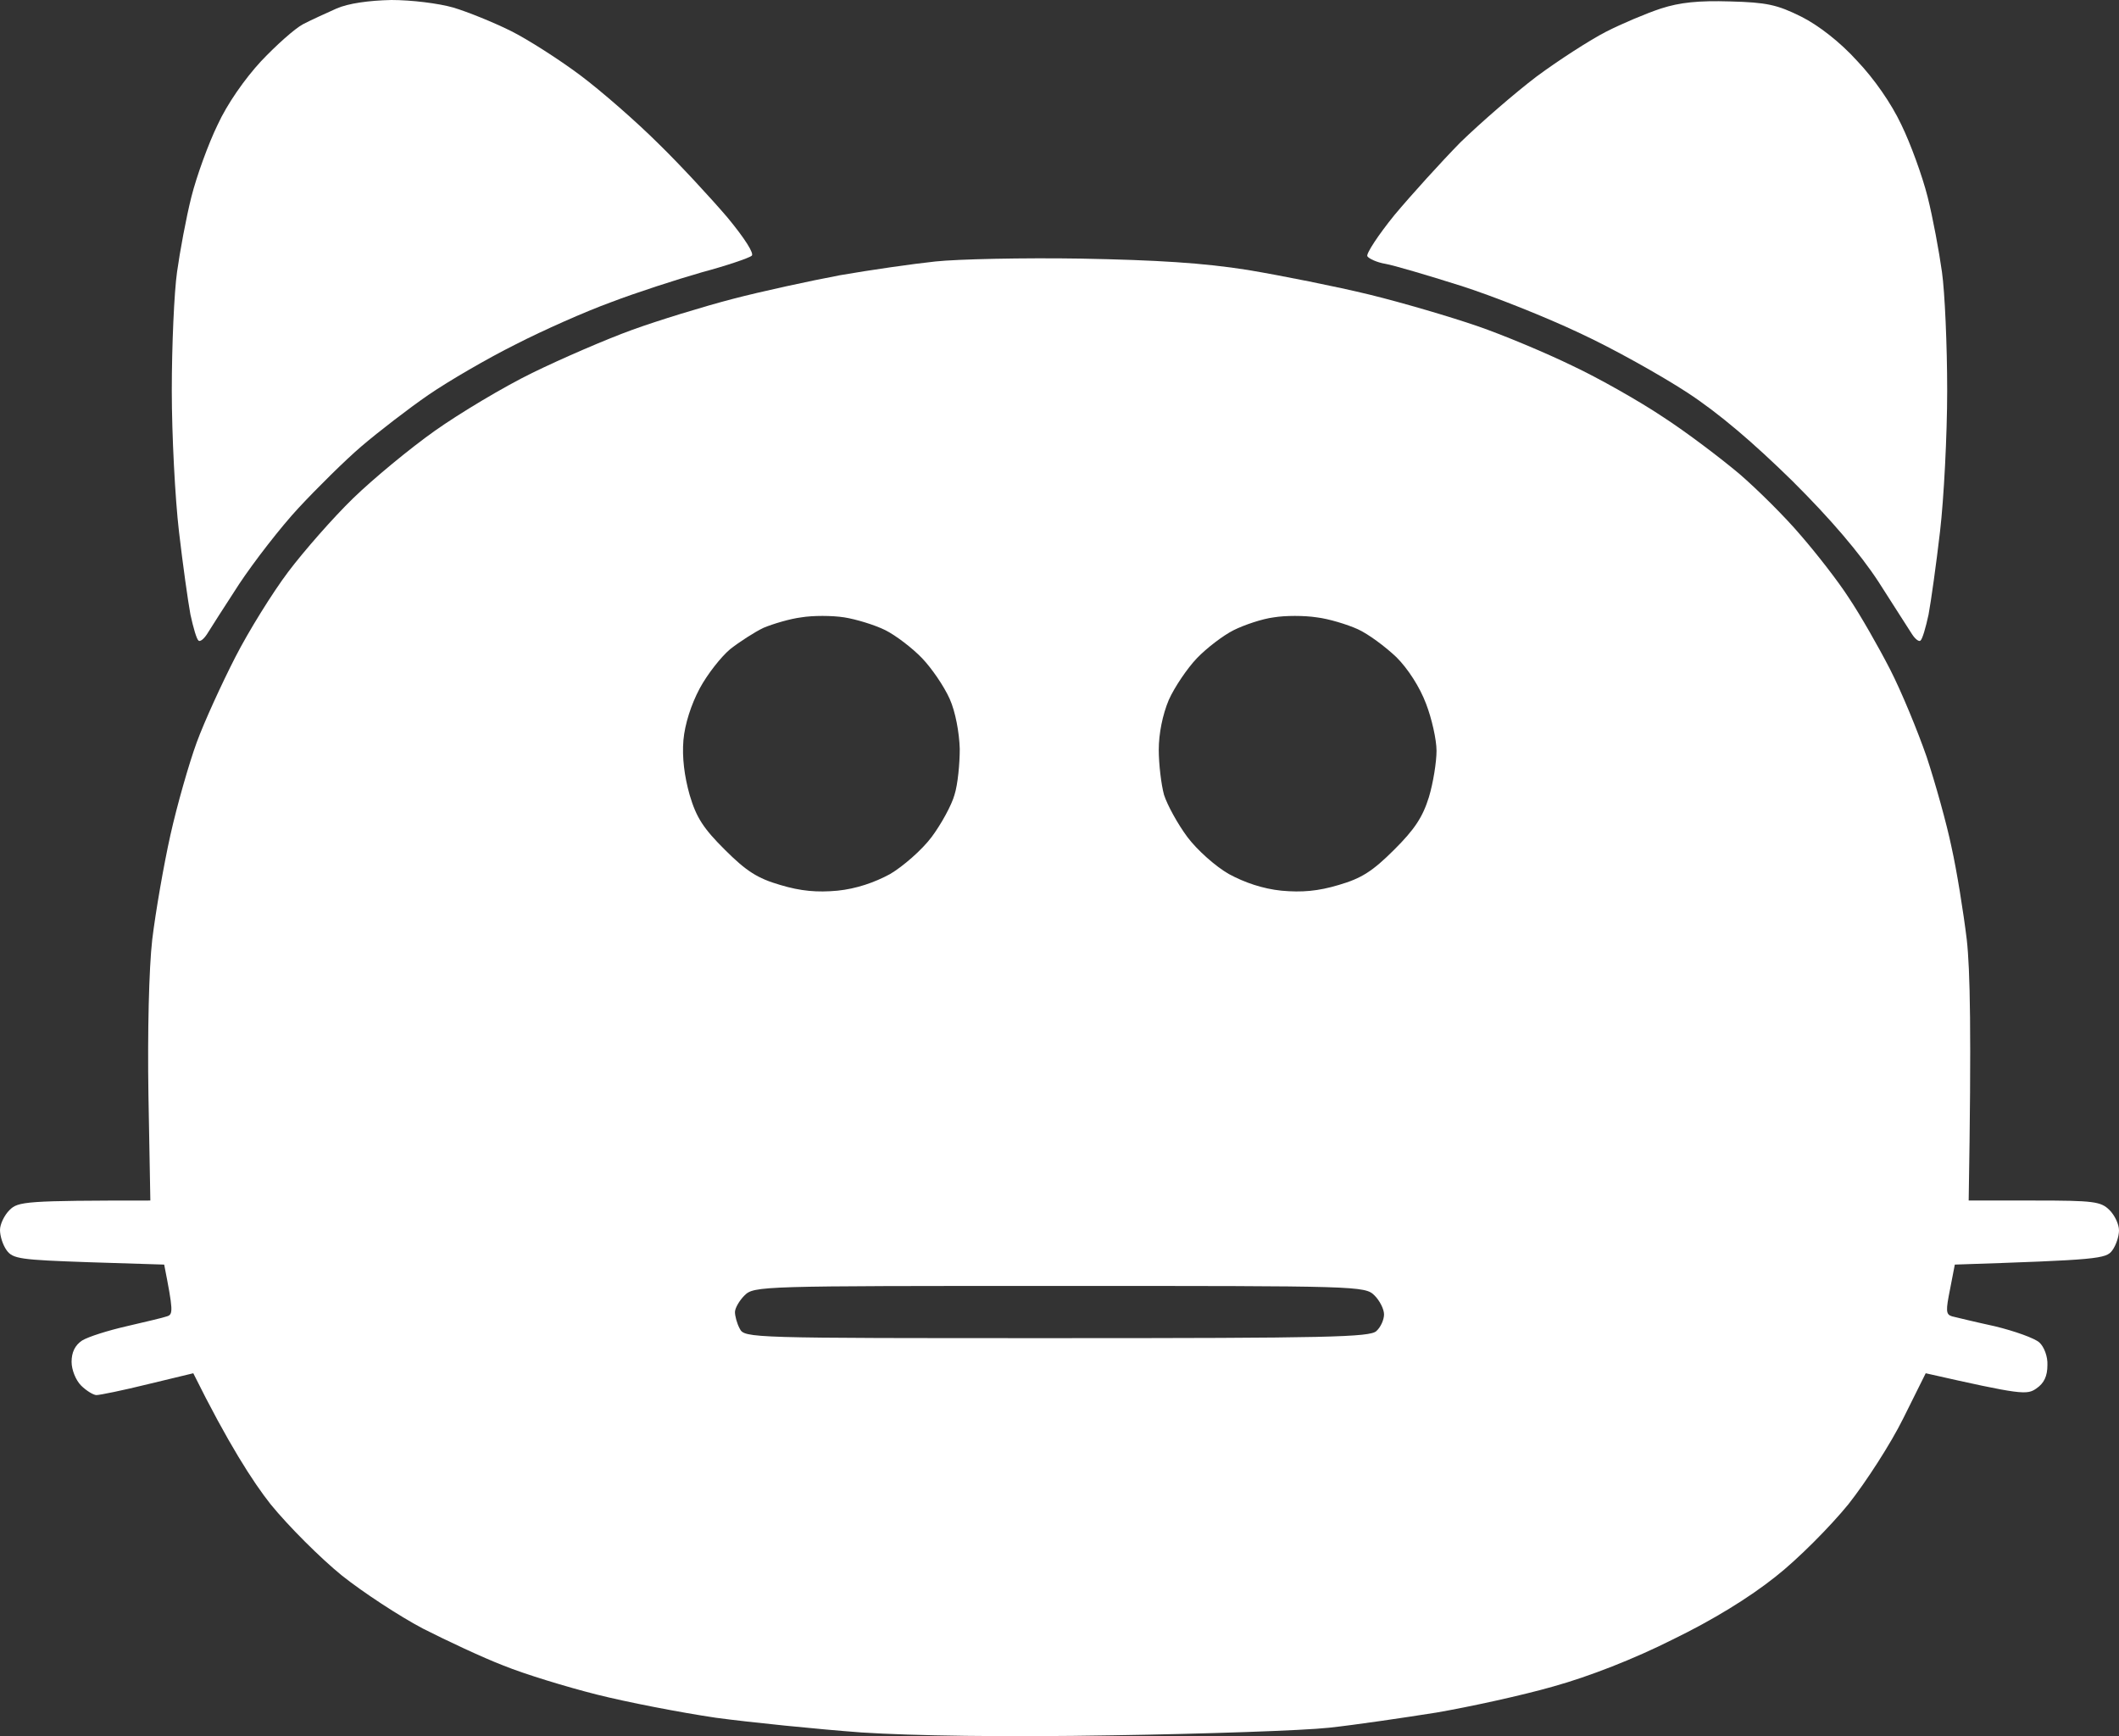 <svg width="83" height="68" viewBox="0 0 83 68" fill="none" xmlns="http://www.w3.org/2000/svg">
<rect x="0" y="0" width="83" height="68" fill="#333333" stroke="none"/>
<path d="M11.87 0.948C12.188 0.781 12.768 0.52 13.179 0.335C13.646 0.13 14.45 0.019 15.329 0C16.114 0 17.179 0.13 17.759 0.297C18.32 0.465 19.329 0.874 20.002 1.208C20.675 1.543 21.89 2.323 22.713 2.936C23.535 3.55 24.919 4.758 25.778 5.613C26.638 6.449 27.853 7.769 28.489 8.512C29.181 9.348 29.555 9.943 29.442 10.018C29.33 10.11 28.452 10.408 27.48 10.668C26.507 10.947 24.9 11.467 23.928 11.839C22.956 12.192 21.273 12.935 20.189 13.493C19.105 14.032 17.572 14.924 16.787 15.463C16.002 16.002 14.824 16.913 14.17 17.47C13.515 18.028 12.412 19.124 11.702 19.886C10.992 20.648 9.945 22.005 9.365 22.879C8.786 23.771 8.225 24.644 8.113 24.83C7.982 25.035 7.832 25.146 7.776 25.09C7.702 25.035 7.571 24.588 7.459 24.068C7.365 23.566 7.159 22.098 7.01 20.816C6.86 19.533 6.729 17.043 6.729 15.296C6.729 13.53 6.823 11.43 6.935 10.649C7.047 9.85 7.29 8.531 7.496 7.713C7.702 6.895 8.169 5.613 8.524 4.888C8.898 4.07 9.59 3.085 10.225 2.398C10.823 1.766 11.553 1.115 11.87 0.948Z" fill="white"/>
<path d="M62.904 1.245C63.521 0.929 64.493 0.52 65.054 0.335C65.802 0.093 66.531 0.019 67.765 0.056C69.204 0.093 69.615 0.186 70.55 0.65C71.223 0.985 72.083 1.654 72.737 2.379C73.41 3.085 74.083 4.052 74.476 4.888C74.831 5.613 75.298 6.895 75.504 7.713C75.71 8.531 75.953 9.85 76.065 10.649C76.177 11.43 76.27 13.53 76.27 15.296C76.27 17.043 76.14 19.533 75.99 20.816C75.841 22.098 75.635 23.566 75.541 24.068C75.429 24.588 75.298 25.035 75.224 25.09C75.168 25.146 75.018 25.035 74.887 24.83C74.775 24.644 74.177 23.733 73.579 22.786C72.85 21.671 71.709 20.332 70.214 18.846C68.7 17.359 67.335 16.188 66.082 15.37C65.054 14.701 63.166 13.642 61.876 13.047C60.587 12.434 58.493 11.597 57.203 11.188C55.913 10.78 54.586 10.389 54.268 10.334C53.931 10.278 53.614 10.129 53.558 10.036C53.502 9.943 53.988 9.2 54.623 8.419C55.277 7.639 56.437 6.356 57.203 5.576C57.988 4.814 59.334 3.643 60.194 2.992C61.072 2.342 62.288 1.561 62.904 1.245Z" fill="white"/>
<path fill-rule="evenodd" clip-rule="evenodd" d="M42.341 10.129C45.313 10.185 47.127 10.296 48.884 10.575C50.211 10.798 52.361 11.226 53.651 11.541C54.941 11.857 56.829 12.415 57.857 12.768C58.885 13.121 60.568 13.828 61.596 14.329C62.624 14.812 64.231 15.723 65.147 16.337C66.064 16.931 67.409 17.953 68.138 18.567C68.868 19.199 69.933 20.258 70.531 20.964C71.129 21.652 71.989 22.748 72.419 23.418C72.868 24.087 73.578 25.332 74.027 26.205C74.476 27.079 75.111 28.622 75.466 29.644C75.803 30.666 76.252 32.264 76.439 33.175C76.644 34.086 76.906 35.721 77.037 36.799C77.168 37.97 77.224 40.405 77.112 47.021H79.691C82.009 47.021 82.29 47.058 82.626 47.393C82.832 47.597 83 47.95 83 48.192C83 48.415 82.888 48.768 82.738 48.972C82.495 49.307 82.196 49.344 76.569 49.53L76.382 50.496C76.214 51.333 76.214 51.481 76.457 51.556C76.607 51.593 77.373 51.779 78.14 51.946C78.906 52.132 79.691 52.411 79.878 52.578C80.065 52.745 80.215 53.136 80.196 53.47C80.196 53.898 80.065 54.176 79.766 54.381C79.392 54.641 79.205 54.641 75.429 53.786L74.55 55.552C74.064 56.537 73.092 58.042 72.401 58.916C71.69 59.789 70.419 61.072 69.54 61.759C68.512 62.577 67.092 63.45 65.521 64.213C64.007 64.975 62.25 65.662 60.848 66.052C59.614 66.406 57.558 66.852 56.268 67.075C54.978 67.279 53.09 67.558 52.062 67.669C51.034 67.781 47.202 67.911 43.556 67.967C39.35 68.041 35.761 67.985 33.742 67.855C32.004 67.725 29.424 67.465 28.041 67.279C26.657 67.075 24.545 66.666 23.367 66.368C22.189 66.071 20.544 65.569 19.722 65.235C18.899 64.919 17.479 64.25 16.563 63.785C15.647 63.302 14.226 62.373 13.385 61.703C12.562 61.034 11.31 59.789 10.599 58.916C9.908 58.042 8.936 56.537 7.571 53.786L5.795 54.214C4.823 54.455 3.907 54.641 3.776 54.641C3.664 54.641 3.384 54.474 3.178 54.269C2.972 54.065 2.804 53.656 2.804 53.34C2.804 52.968 2.935 52.69 3.215 52.504C3.458 52.355 4.225 52.113 4.954 51.946C5.664 51.779 6.393 51.612 6.543 51.556C6.786 51.481 6.786 51.333 6.431 49.53L3.477 49.437C0.804 49.344 0.505 49.307 0.262 48.972C0.112 48.768 0 48.415 0 48.173C0 47.95 0.168 47.597 0.374 47.393C0.71 47.058 0.991 47.021 5.889 47.021L5.814 42.876C5.776 40.442 5.832 37.951 5.963 36.799C6.094 35.721 6.412 33.881 6.674 32.71C6.935 31.539 7.403 29.904 7.702 29.086C8.001 28.268 8.693 26.763 9.216 25.741C9.739 24.718 10.674 23.213 11.291 22.395C11.908 21.578 13.048 20.277 13.833 19.515C14.618 18.753 16.058 17.563 17.03 16.875C18.002 16.188 19.703 15.166 20.843 14.608C21.984 14.05 23.741 13.289 24.769 12.917C25.797 12.545 27.555 12.006 28.695 11.709C29.835 11.411 31.723 11.002 32.901 10.78C34.079 10.575 35.761 10.334 36.64 10.241C37.518 10.148 40.079 10.092 42.341 10.129ZM29.91 24.588C29.555 24.756 28.956 25.146 28.601 25.425C28.246 25.722 27.704 26.41 27.405 26.967C27.069 27.599 26.825 28.361 26.769 28.993C26.713 29.662 26.807 30.406 27.012 31.131C27.274 32.023 27.555 32.45 28.396 33.286C29.237 34.123 29.667 34.401 30.564 34.662C31.368 34.903 32.004 34.959 32.807 34.885C33.536 34.81 34.247 34.569 34.864 34.234C35.368 33.937 36.116 33.286 36.49 32.785C36.864 32.283 37.275 31.539 37.387 31.131C37.518 30.722 37.593 29.904 37.593 29.328C37.574 28.696 37.425 27.878 37.2 27.376C36.976 26.874 36.49 26.168 36.116 25.778C35.742 25.388 35.088 24.886 34.677 24.681C34.266 24.477 33.536 24.254 33.069 24.18C32.583 24.105 31.835 24.105 31.387 24.18C30.938 24.235 30.265 24.44 29.91 24.588ZM48.323 24.681C47.912 24.886 47.258 25.388 46.884 25.778C46.51 26.168 46.005 26.912 45.781 27.413C45.538 27.99 45.388 28.733 45.388 29.365C45.388 29.922 45.482 30.722 45.594 31.131C45.725 31.539 46.136 32.283 46.51 32.785C46.884 33.286 47.613 33.937 48.136 34.234C48.753 34.569 49.464 34.81 50.193 34.885C50.996 34.959 51.632 34.903 52.436 34.662C53.333 34.401 53.763 34.123 54.604 33.286C55.408 32.487 55.726 32.004 55.969 31.223C56.137 30.666 56.268 29.848 56.268 29.402C56.268 28.975 56.081 28.138 55.857 27.562C55.614 26.912 55.146 26.187 54.698 25.741C54.268 25.332 53.595 24.83 53.184 24.644C52.772 24.458 52.043 24.235 51.576 24.18C51.09 24.105 50.342 24.105 49.894 24.18C49.445 24.235 48.734 24.477 48.323 24.681ZM28.788 51.389C28.788 51.537 28.863 51.835 28.975 52.039C29.162 52.411 29.349 52.411 41.388 52.411C52.006 52.411 53.67 52.374 53.913 52.132C54.081 51.983 54.212 51.686 54.212 51.481C54.212 51.277 54.044 50.943 53.838 50.738C53.464 50.366 53.221 50.366 41.5 50.366C29.779 50.366 29.536 50.366 29.162 50.738C28.956 50.943 28.788 51.24 28.788 51.389Z" fill="white"/>
</svg>
